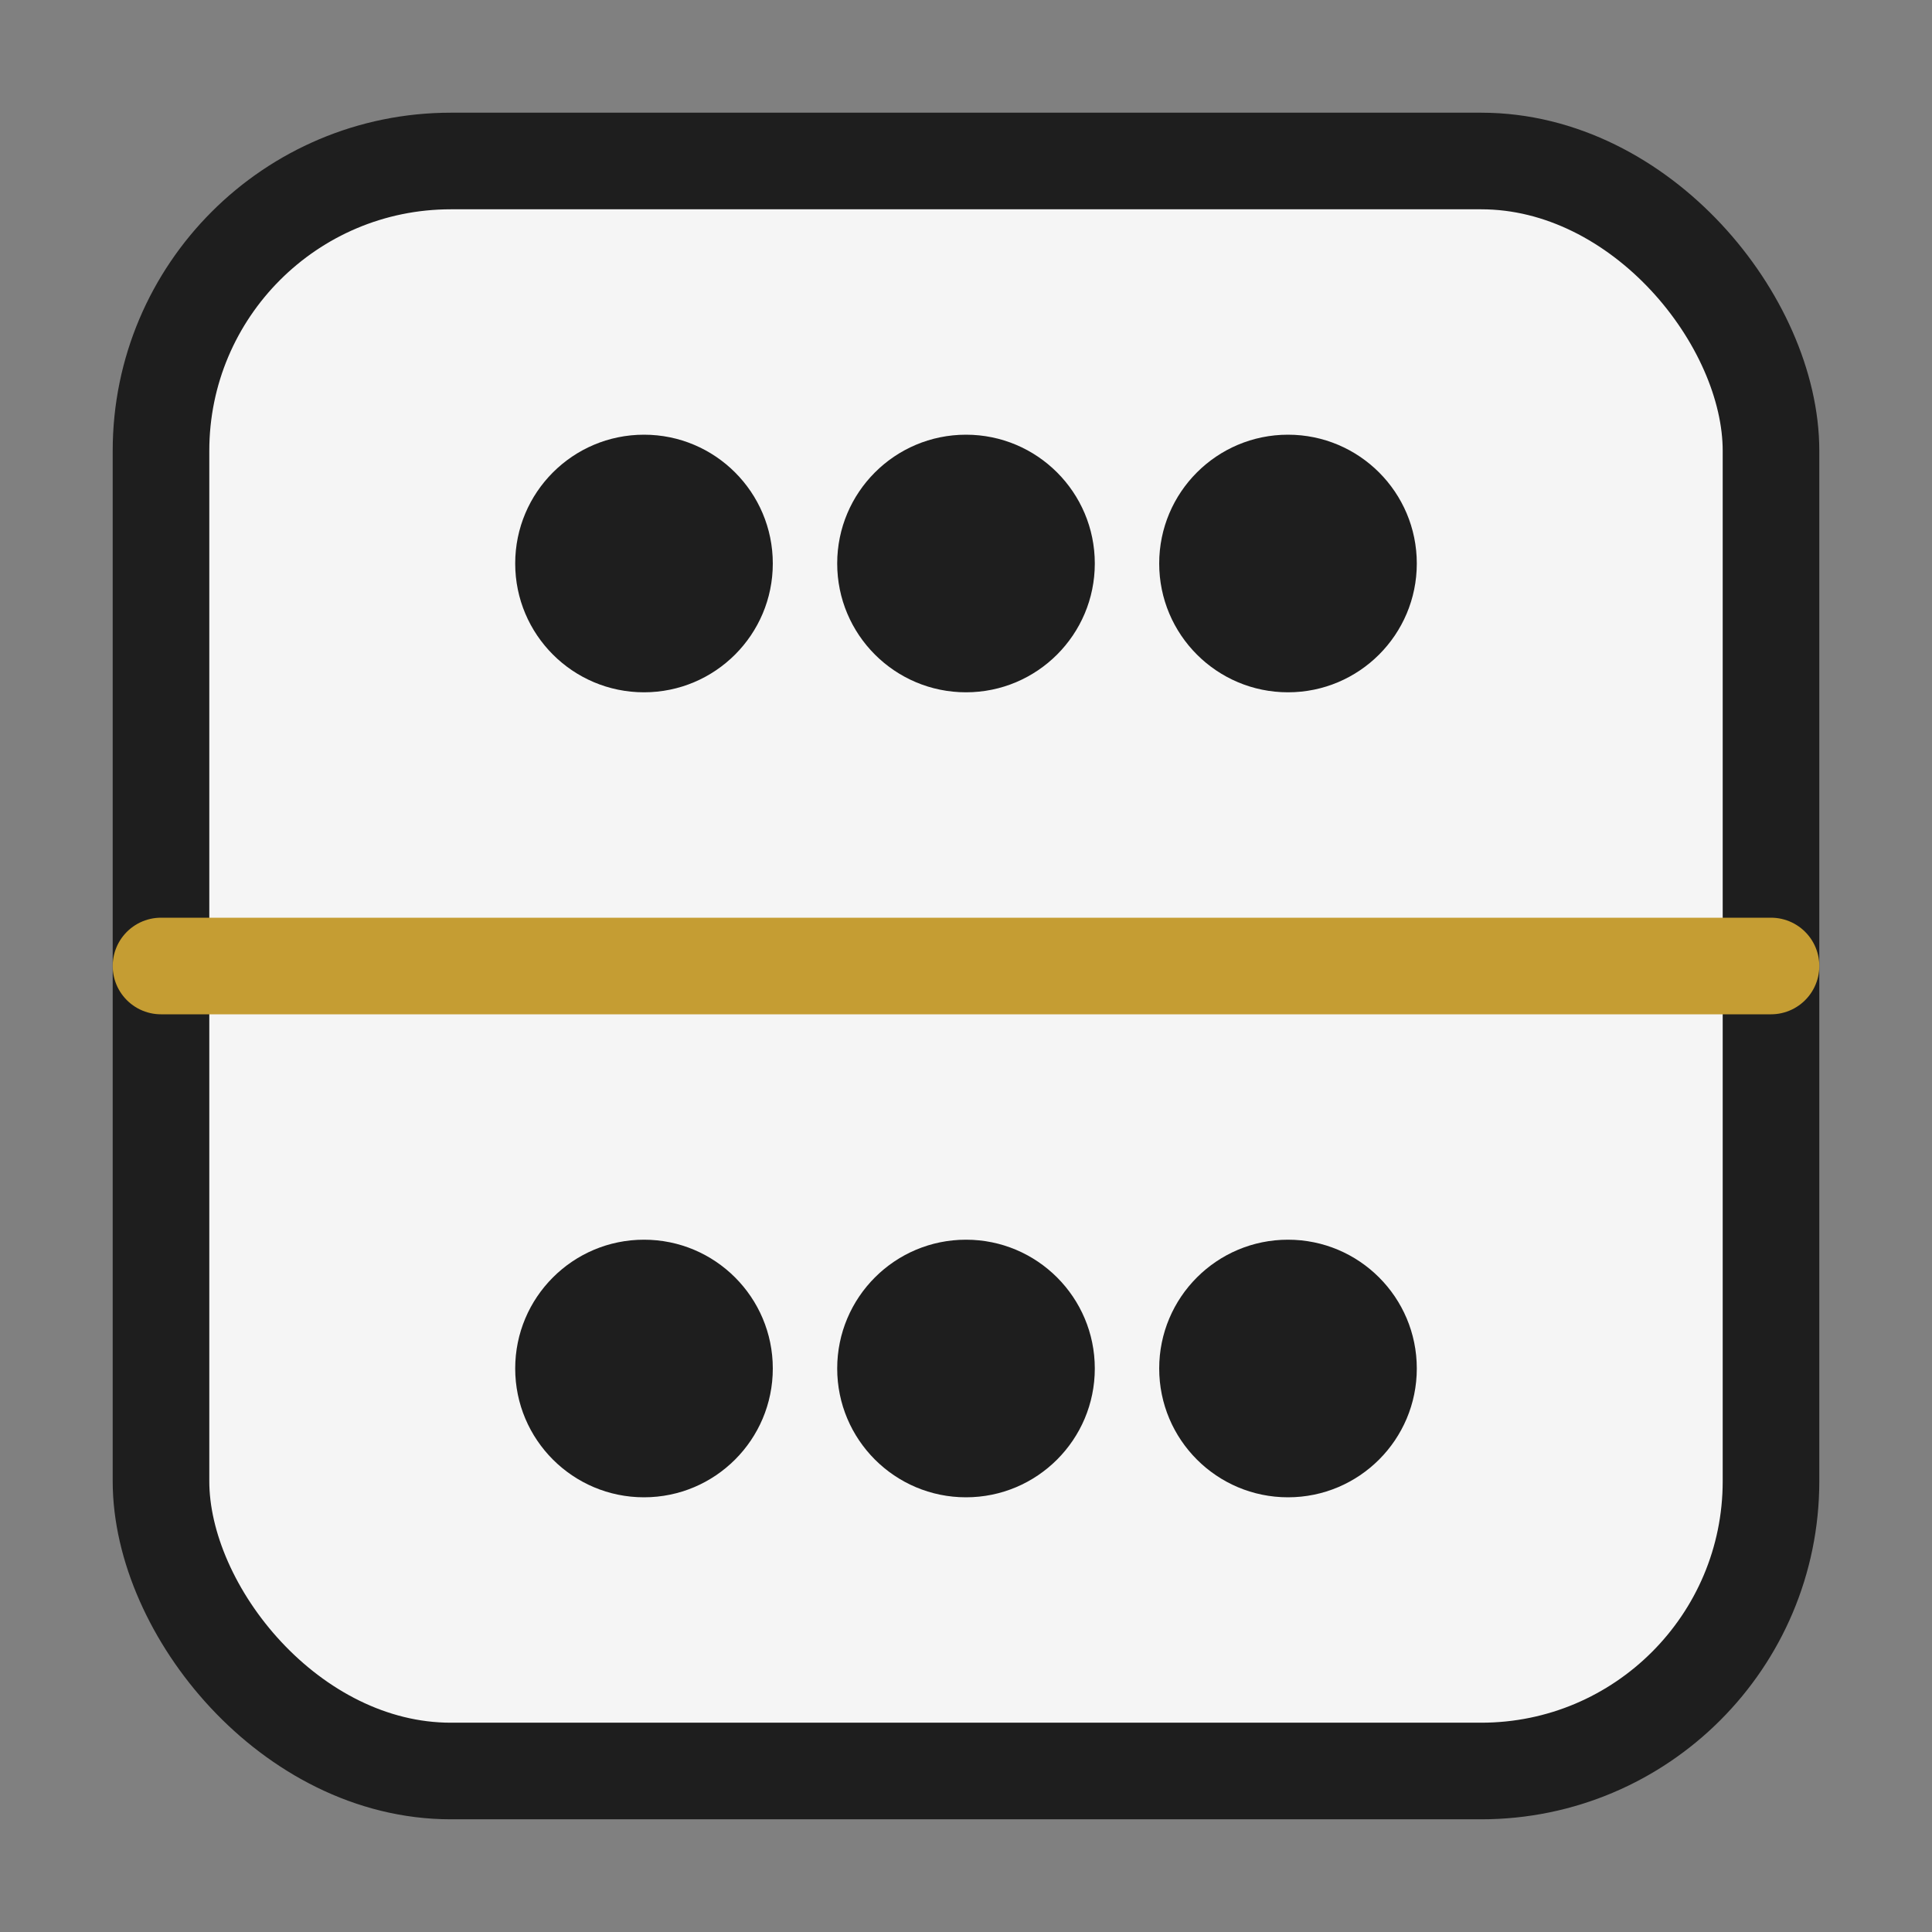 <svg width="120" height="120" viewBox="0 0 120 120" fill="none" xmlns="http://www.w3.org/2000/svg">
  <rect x="0" y="0" width="120" height="120" fill="#808080" stroke="none"/>
  <rect x="10" y="10" width="100" height="100" rx="18" fill="#F5F5F5" stroke="#1E1E1E" stroke-width="6"/>
  <line x1="10" y1="60" x2="110" y2="60" stroke="#C59D33" stroke-width="6" stroke-linecap="round"/>
  <circle cx="40" cy="35" r="8" fill="#1E1E1E"/>
  <circle cx="80" cy="85" r="8" fill="#1E1E1E"/>
  <circle cx="40" cy="85" r="8" fill="#1E1E1E"/>
  <circle cx="80" cy="35" r="8" fill="#1E1E1E"/>
  <circle cx="60" cy="35" r="8" fill="#1E1E1E"/>
  <circle cx="60" cy="85" r="8" fill="#1E1E1E"/>
</svg>
